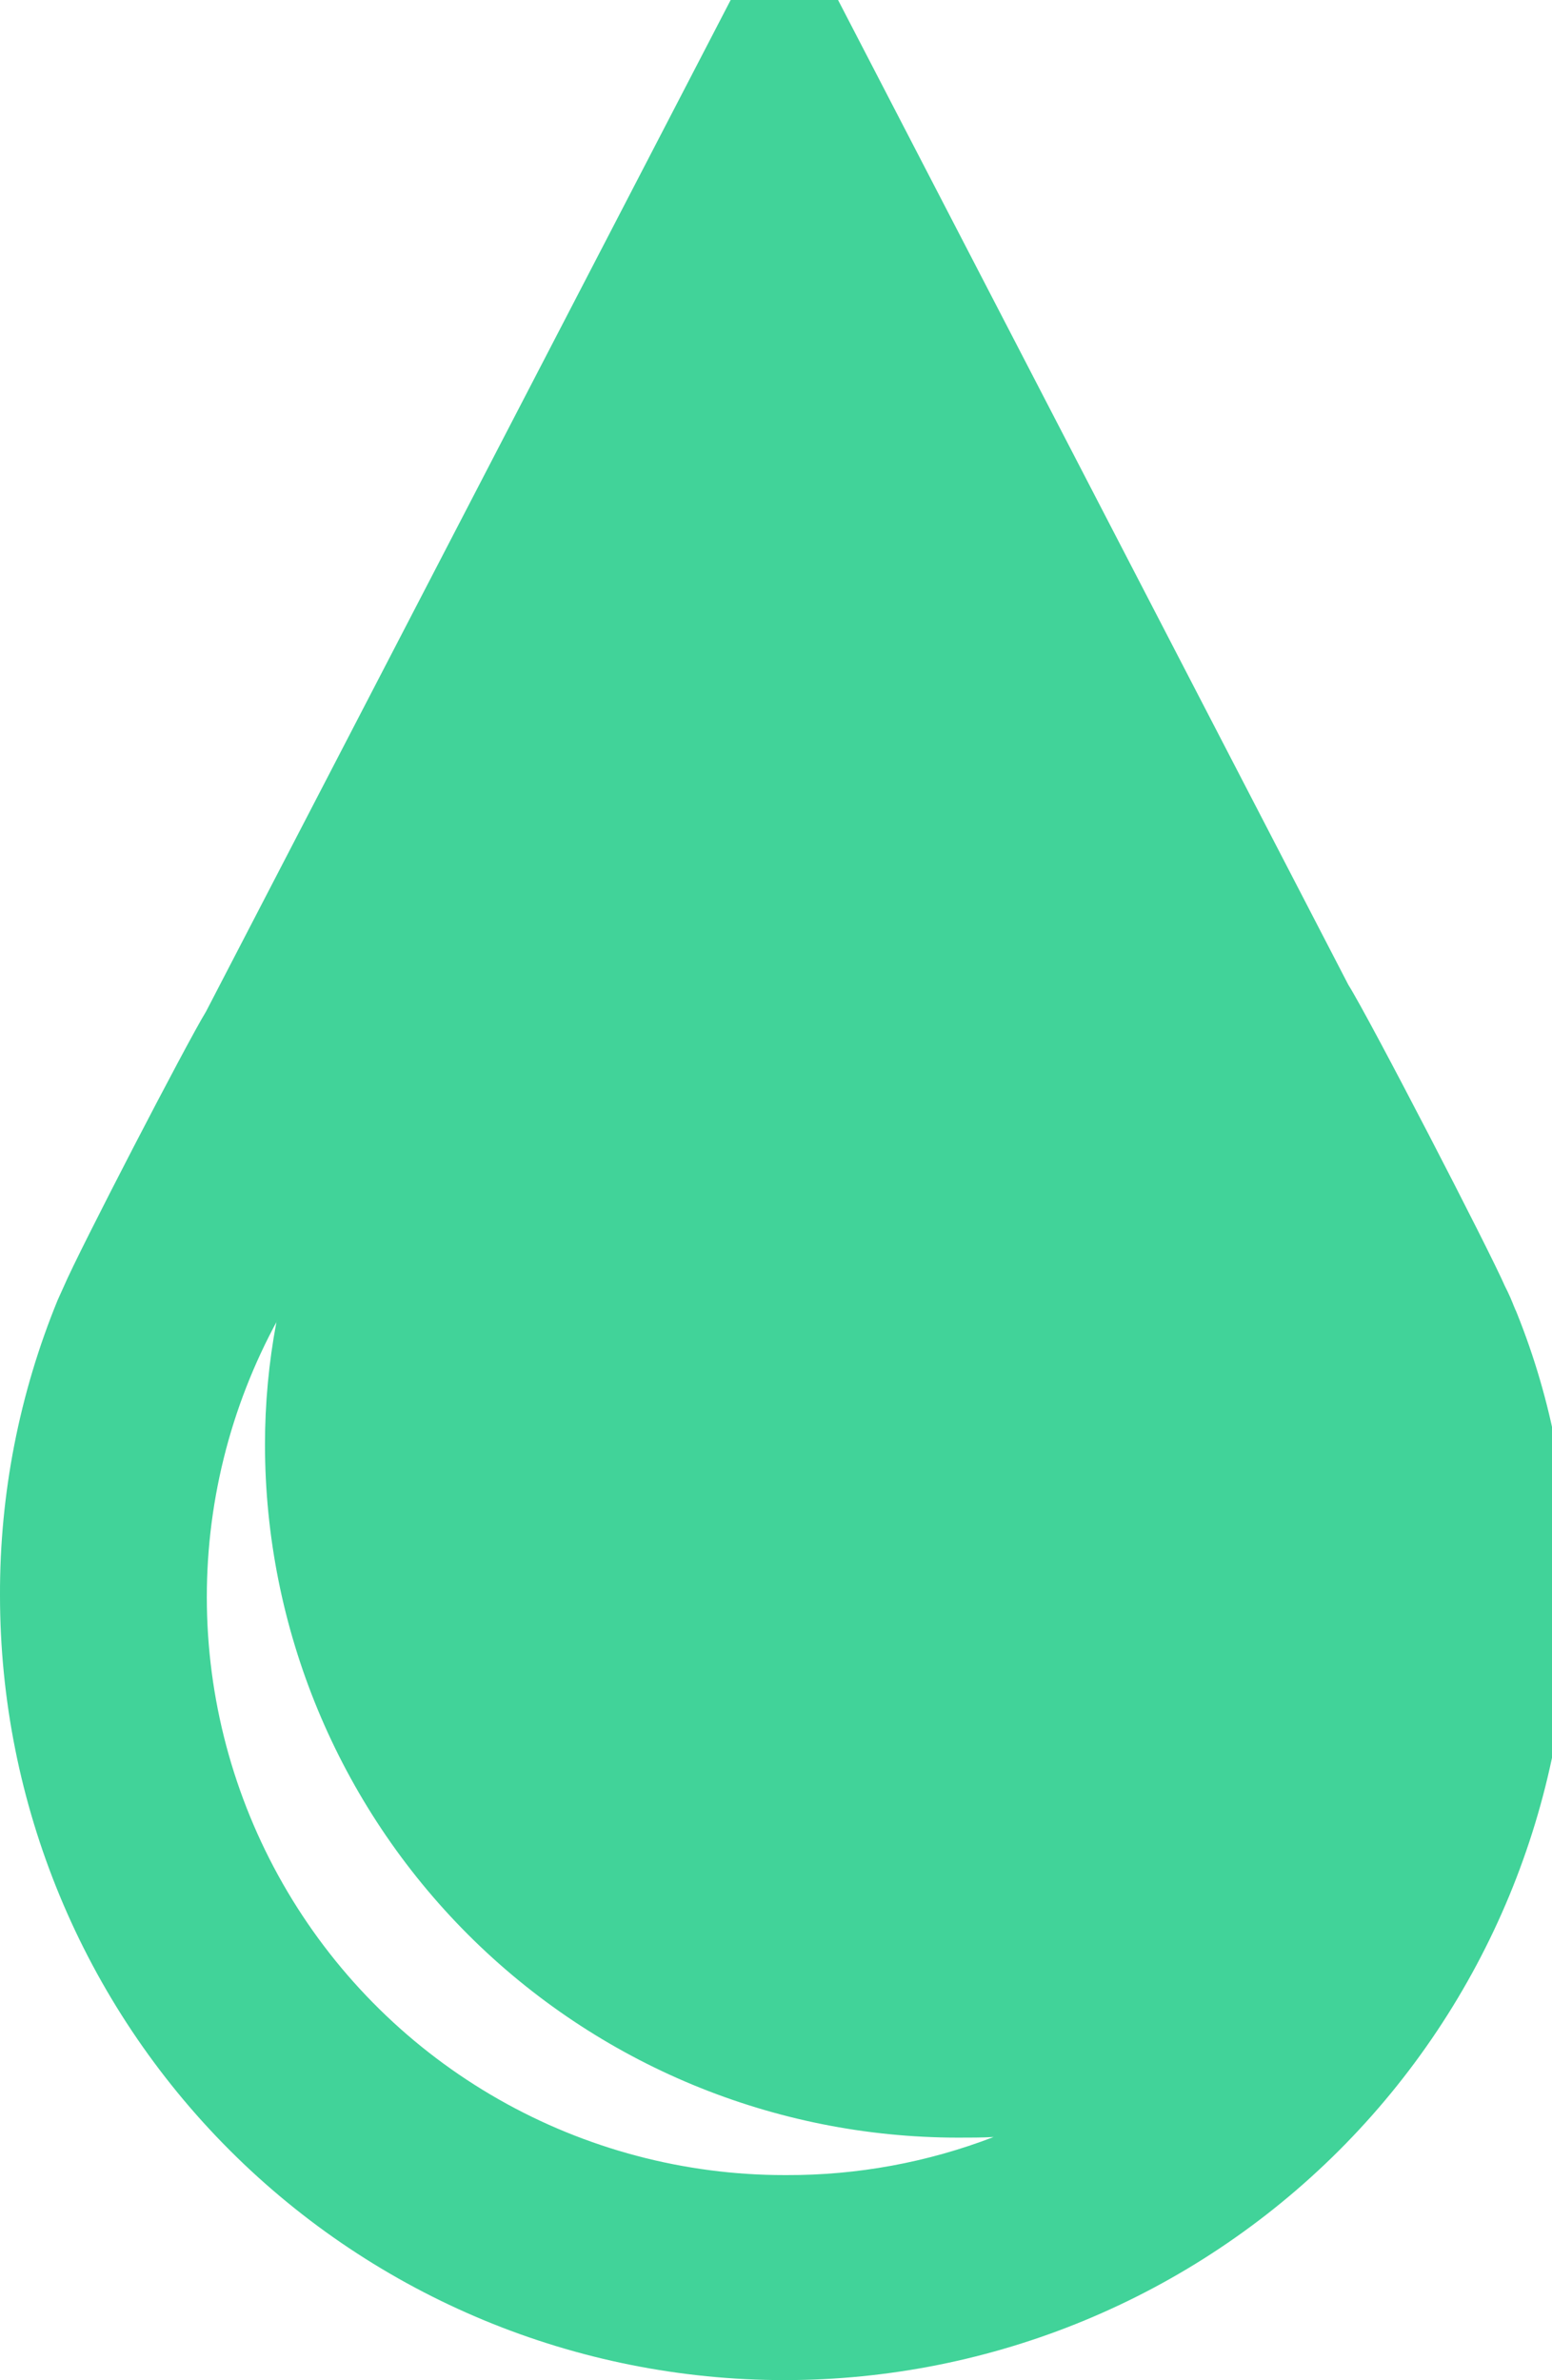 <svg width="45" height="69" viewBox="0 0 45 69" fill="none" xmlns="http://www.w3.org/2000/svg">
<path d="M43.941 37.989C43.853 37.743 43.749 37.504 43.629 37.272L43.644 37.305C43.206 36.282 39.684 29.478 39.096 28.551L22.743 -3.003L5.973 29.325C5.403 30.255 2.277 36.285 1.845 37.305L1.674 37.683C0.559 40.401 -0.01 43.313 -3.61387e-06 46.251C-3.61387e-06 52.284 2.396 58.069 6.662 62.335C10.928 66.6 16.713 68.997 22.746 68.997C28.779 68.997 34.564 66.6 38.83 62.335C43.096 58.069 45.492 52.284 45.492 46.251V46.233L45.495 45.93C45.495 43.065 44.925 40.332 43.89 37.842L43.941 37.983V37.989ZM22.755 63.054C19.845 63.055 16.985 62.297 14.457 60.857C11.929 59.417 9.819 57.343 8.336 54.839C6.853 52.336 6.048 49.489 5.999 46.58C5.95 43.671 6.66 40.799 8.058 38.247L8.013 38.334C7.793 39.502 7.683 40.688 7.683 41.877V41.88C7.686 47.207 9.804 52.314 13.57 56.081C17.337 59.847 22.444 61.965 27.771 61.968C28.11 61.968 28.473 61.968 28.809 61.95C26.892 62.687 24.854 63.061 22.8 63.054H22.731H22.734H22.755Z" fill="#41D399"/>
</svg>

